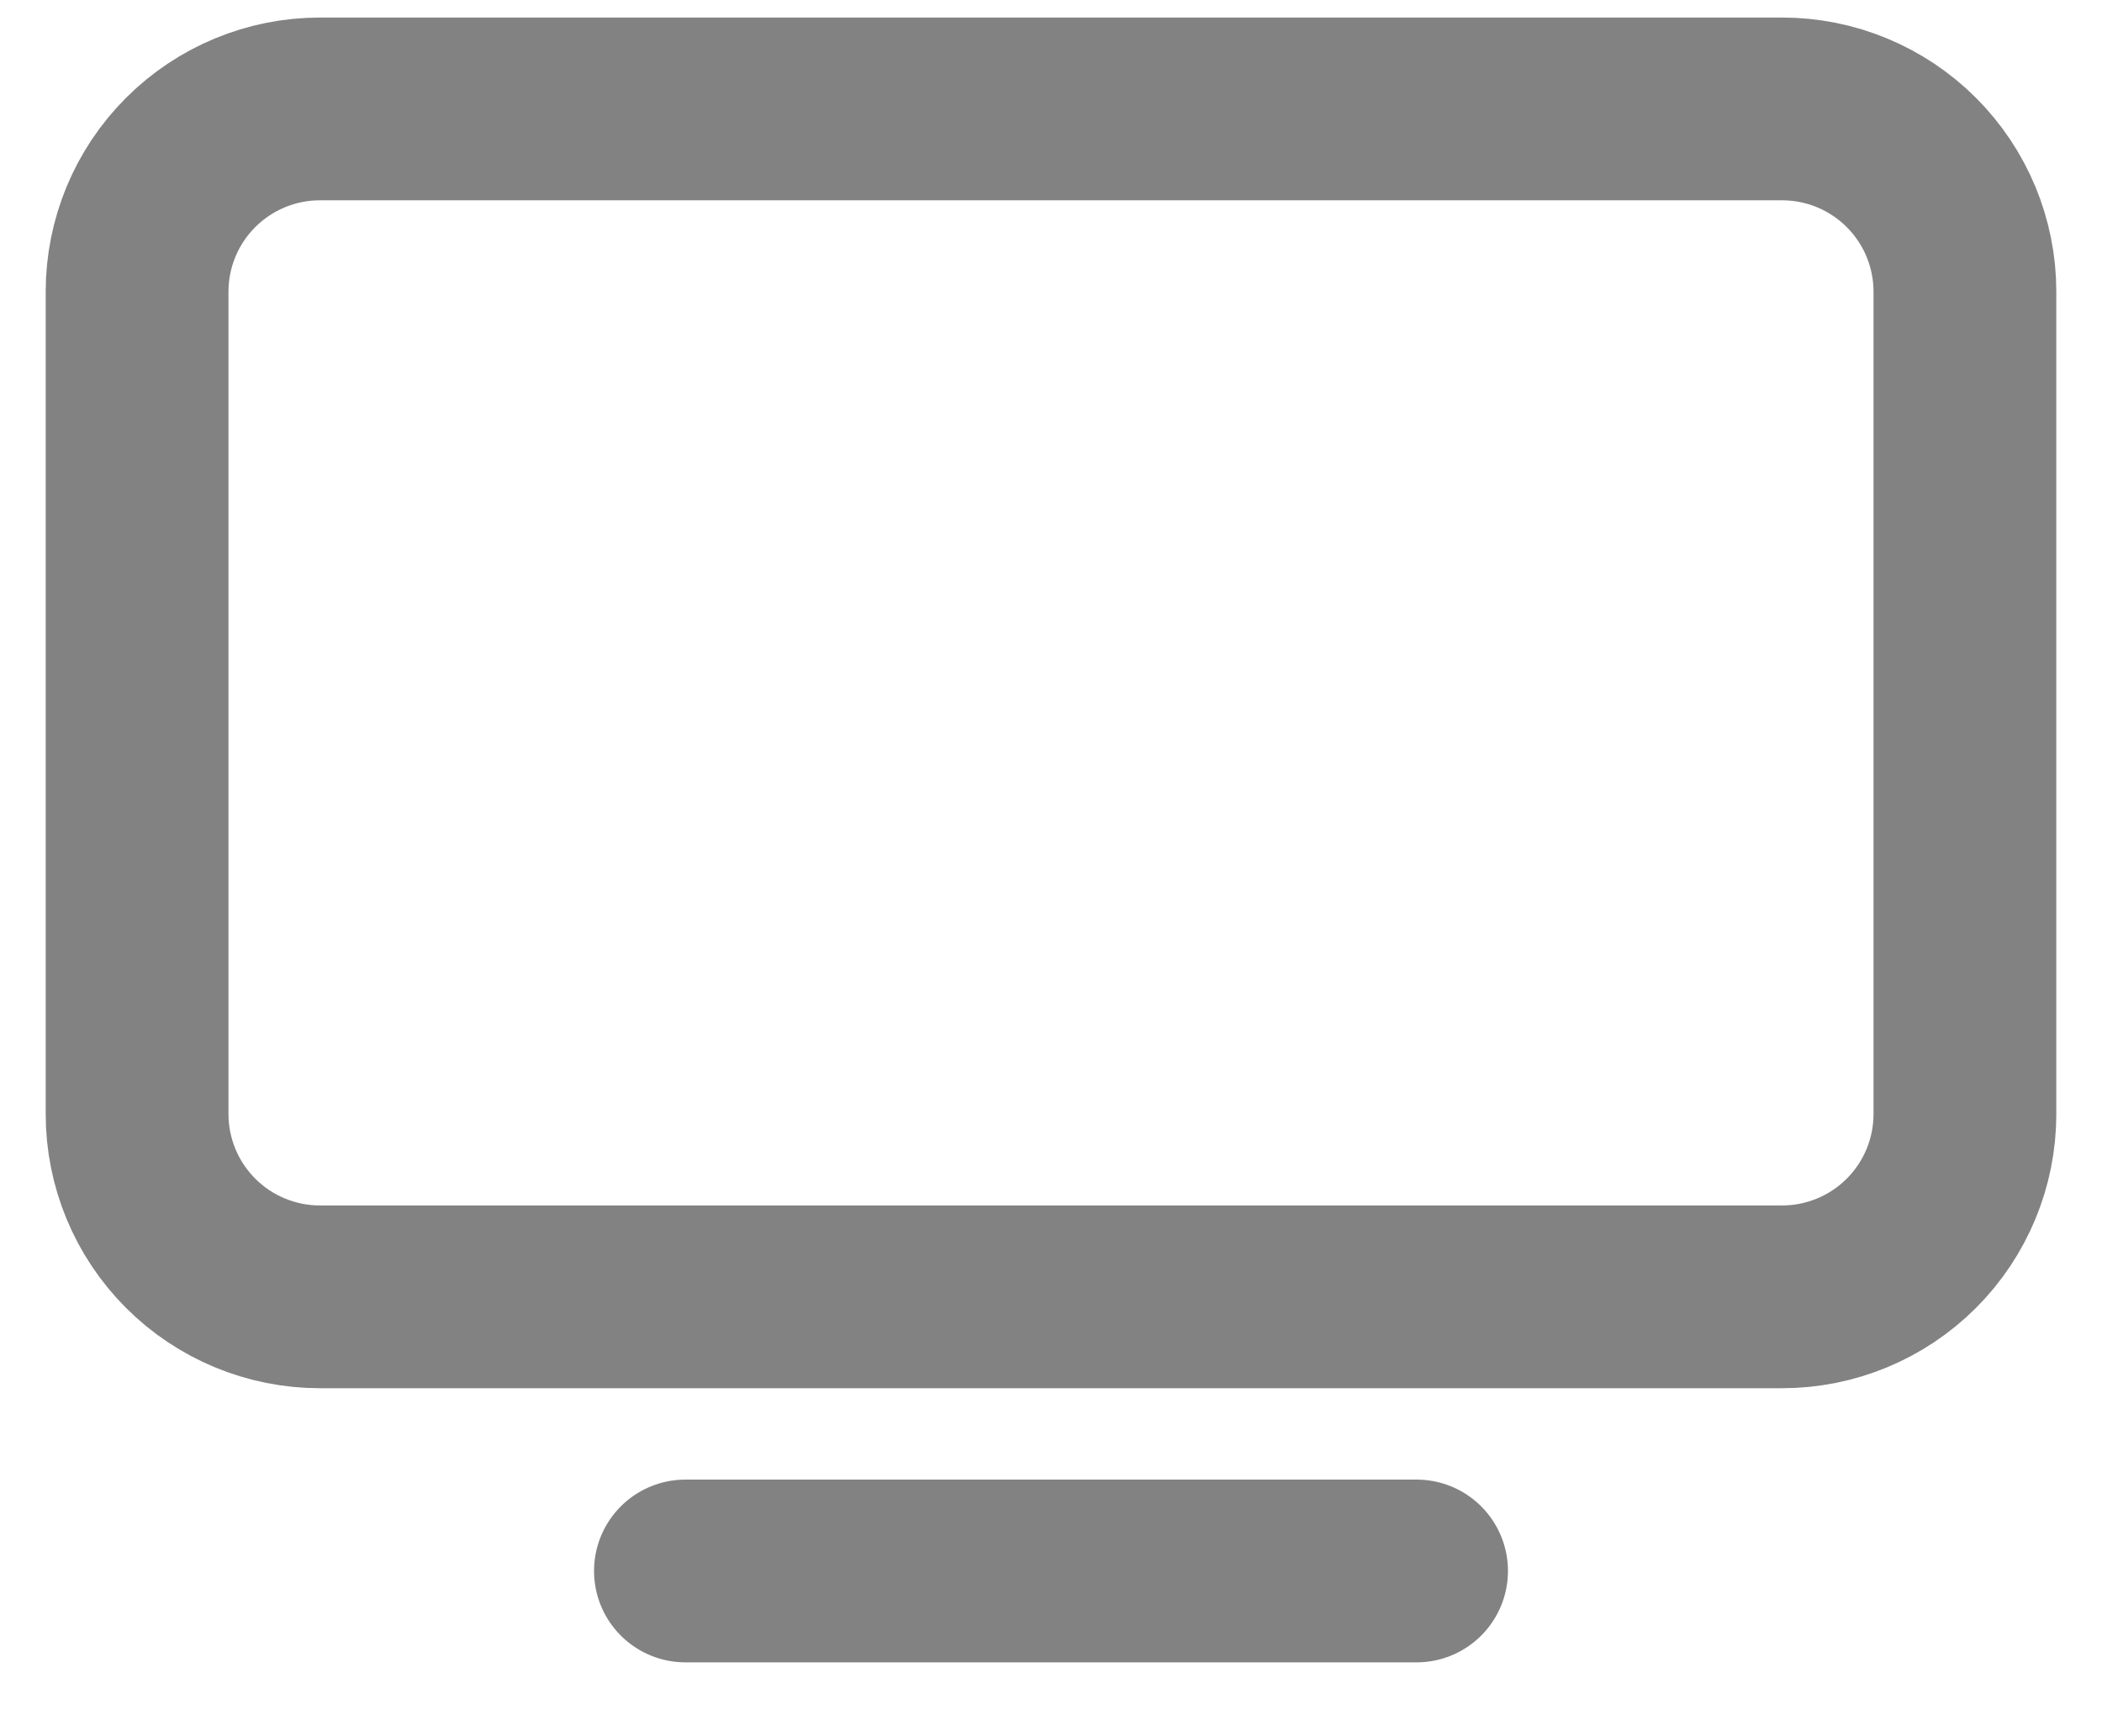 <svg xmlns="http://www.w3.org/2000/svg" width="23" height="19" viewBox="0 0 23 19" fill="none">
  <path d="M7.5 17.192H15.5M1.5 3.192C1.5 2.661 1.711 2.153 2.086 1.778C2.461 1.403 2.97 1.192 3.5 1.192H19.5C20.03 1.192 20.539 1.403 20.914 1.778C21.289 2.153 21.5 2.661 21.5 3.192V12.192C21.5 12.722 21.289 13.231 20.914 13.606C20.539 13.981 20.03 14.192 19.5 14.192H3.5C2.97 14.192 2.461 13.981 2.086 13.606C1.711 13.231 1.5 12.722 1.5 12.192V3.192Z" stroke="#828282" stroke-width="2" stroke-linecap="round" stroke-linejoin="round"/>
</svg>